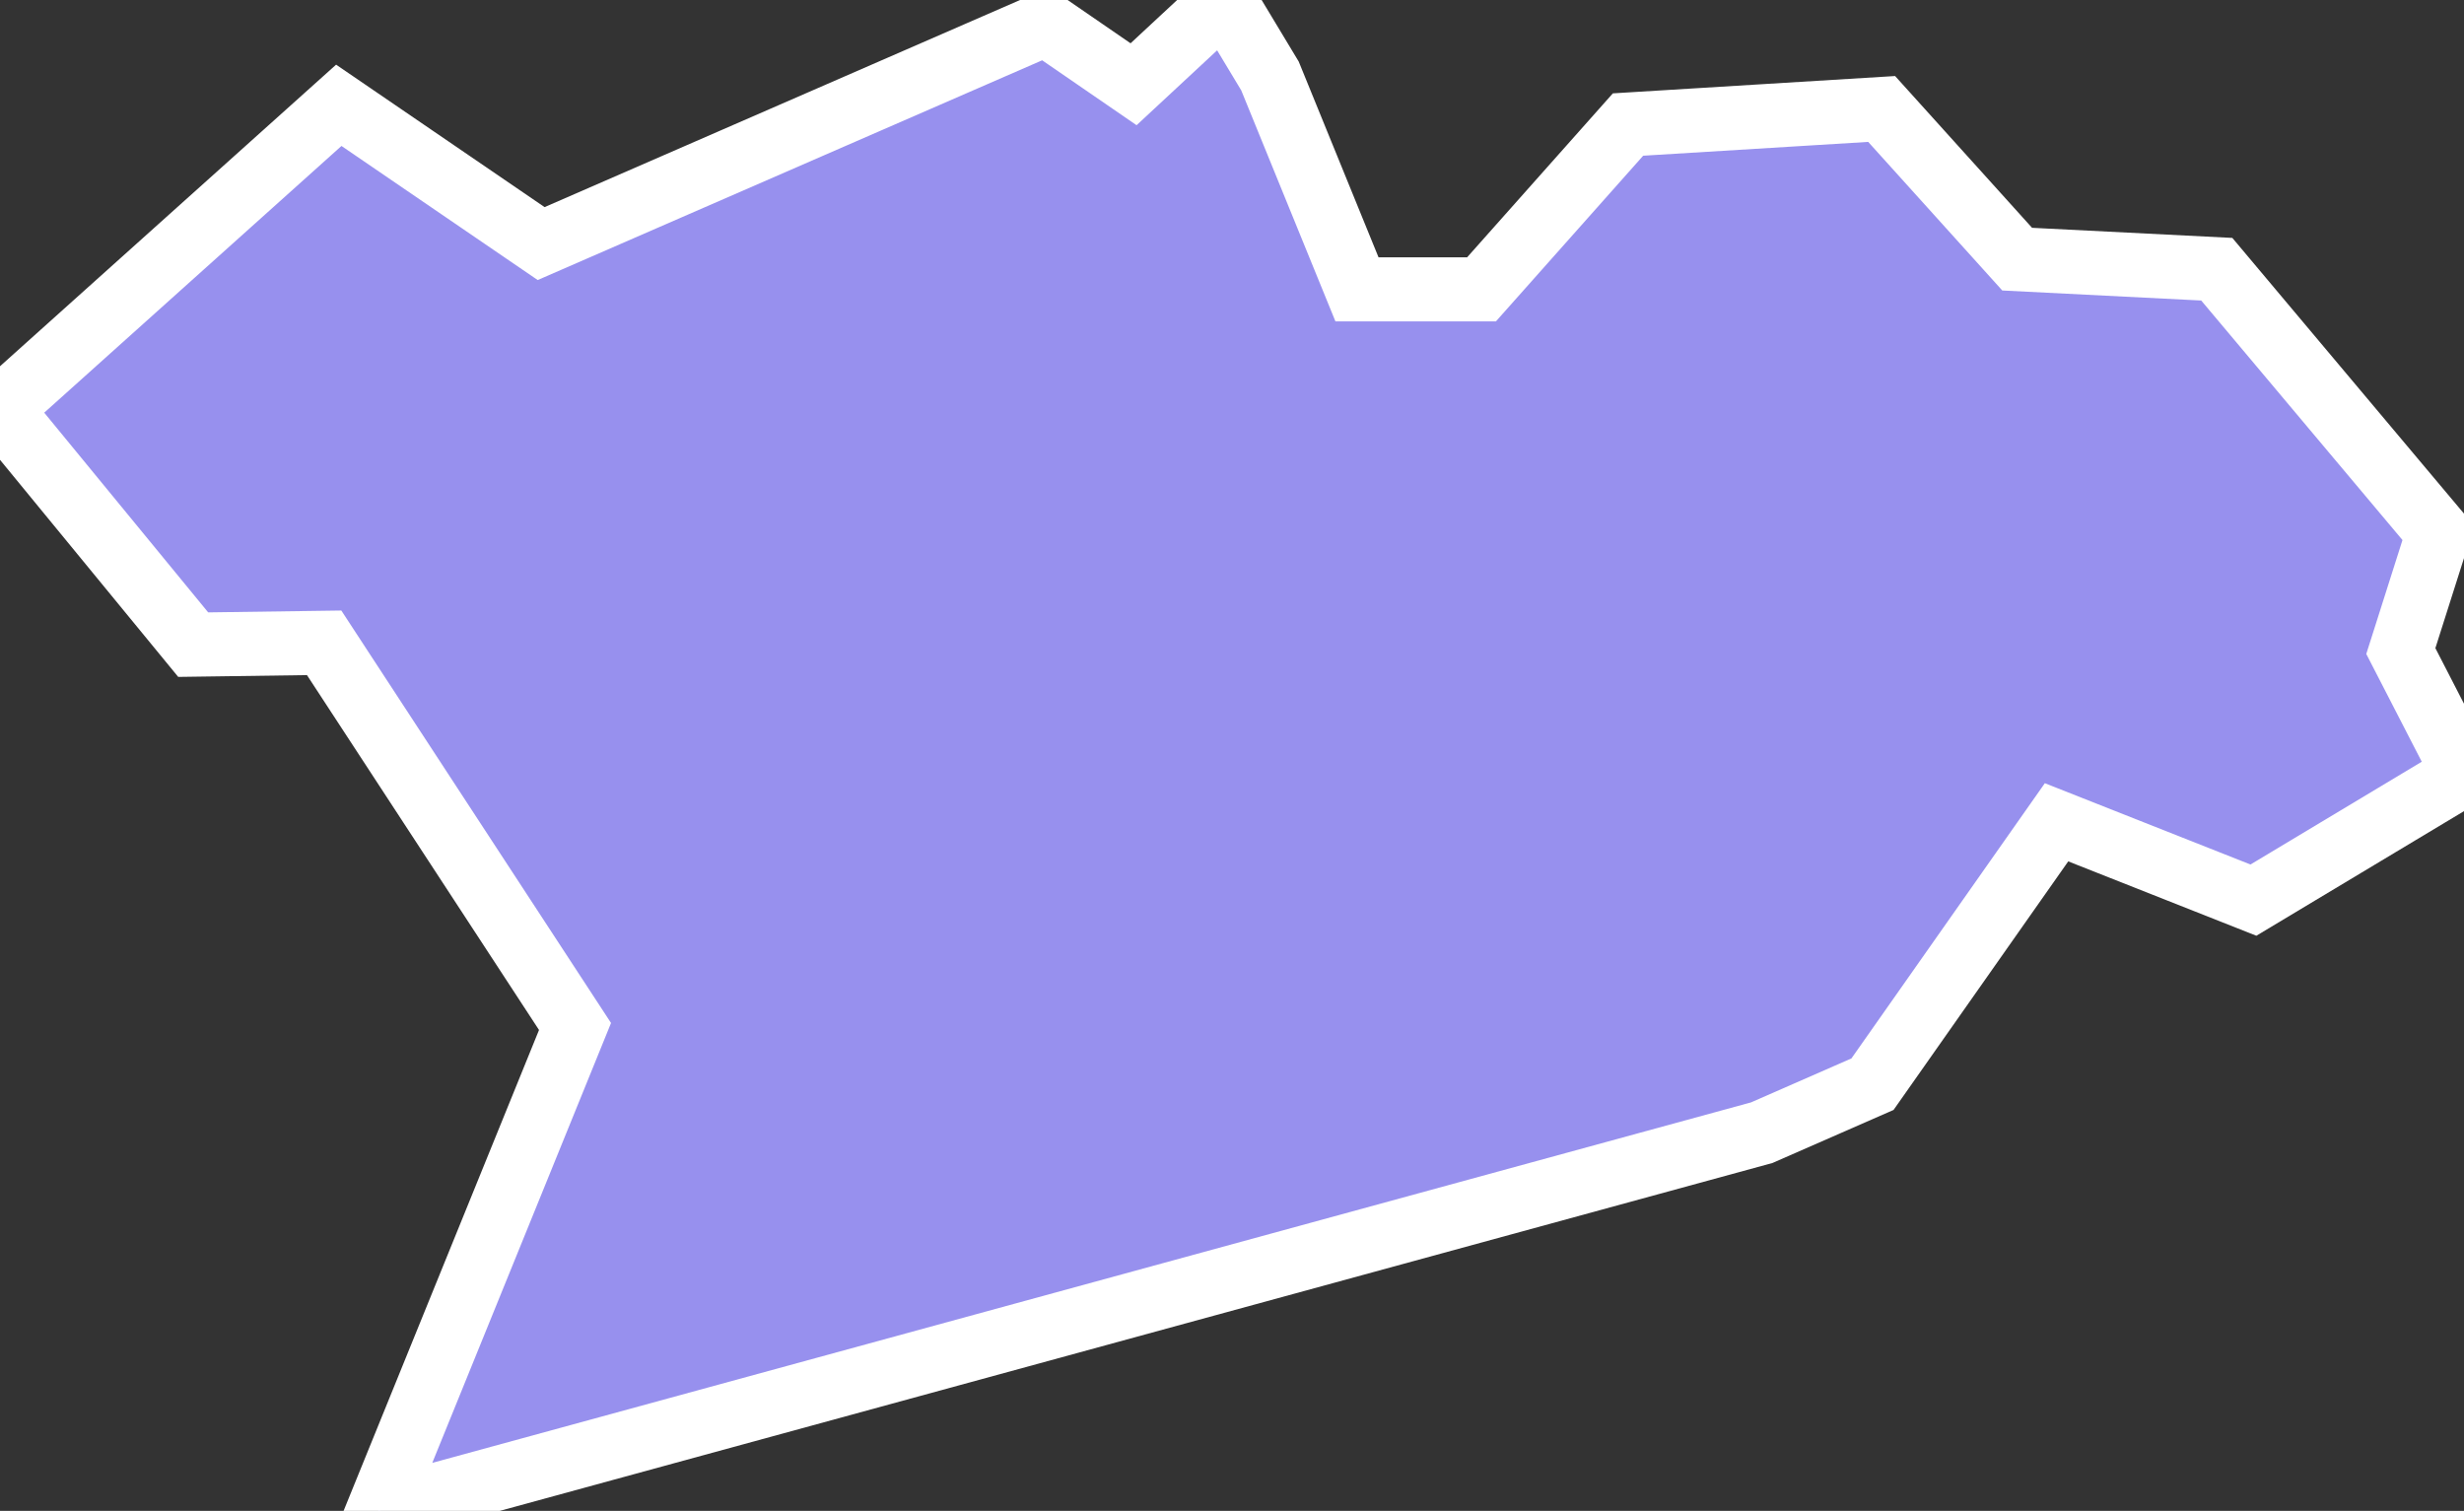 <svg xmlns="http://www.w3.org/2000/svg" viewBox="433.292 247.324 26.91 16.5" width="26.91" height="16.5">
            <rect x="433.292" y="247.324" width="26.91" height="16.5" fill="#333333" stroke="none"/>
            <path 
                d="m 447.162,248.154 0.95,2.33 1.36,0 1.6,-1.8 2.77,-0.17 1.48,1.64 2.18,0.11 2.42,2.88 -0.41,1.29 0.69,1.34 -2.3,1.38 -2.15,-0.85 -2.01,2.86 -1.21,0.53 -15.11,4.13 2.15,-5.29 -2.74,-4.19 -1.43,0.02 -2.11,-2.57 3.7,-3.32 2.21,1.51 5.51,-2.4 0.96,0.66 0.99,-0.92 z" 
                fill="rgb(151, 144, 238)" 
                stroke="white" 
                stroke-width=".7px"
                title="Békéscsaba" 
                id="HU-BC" 
            />
        </svg>